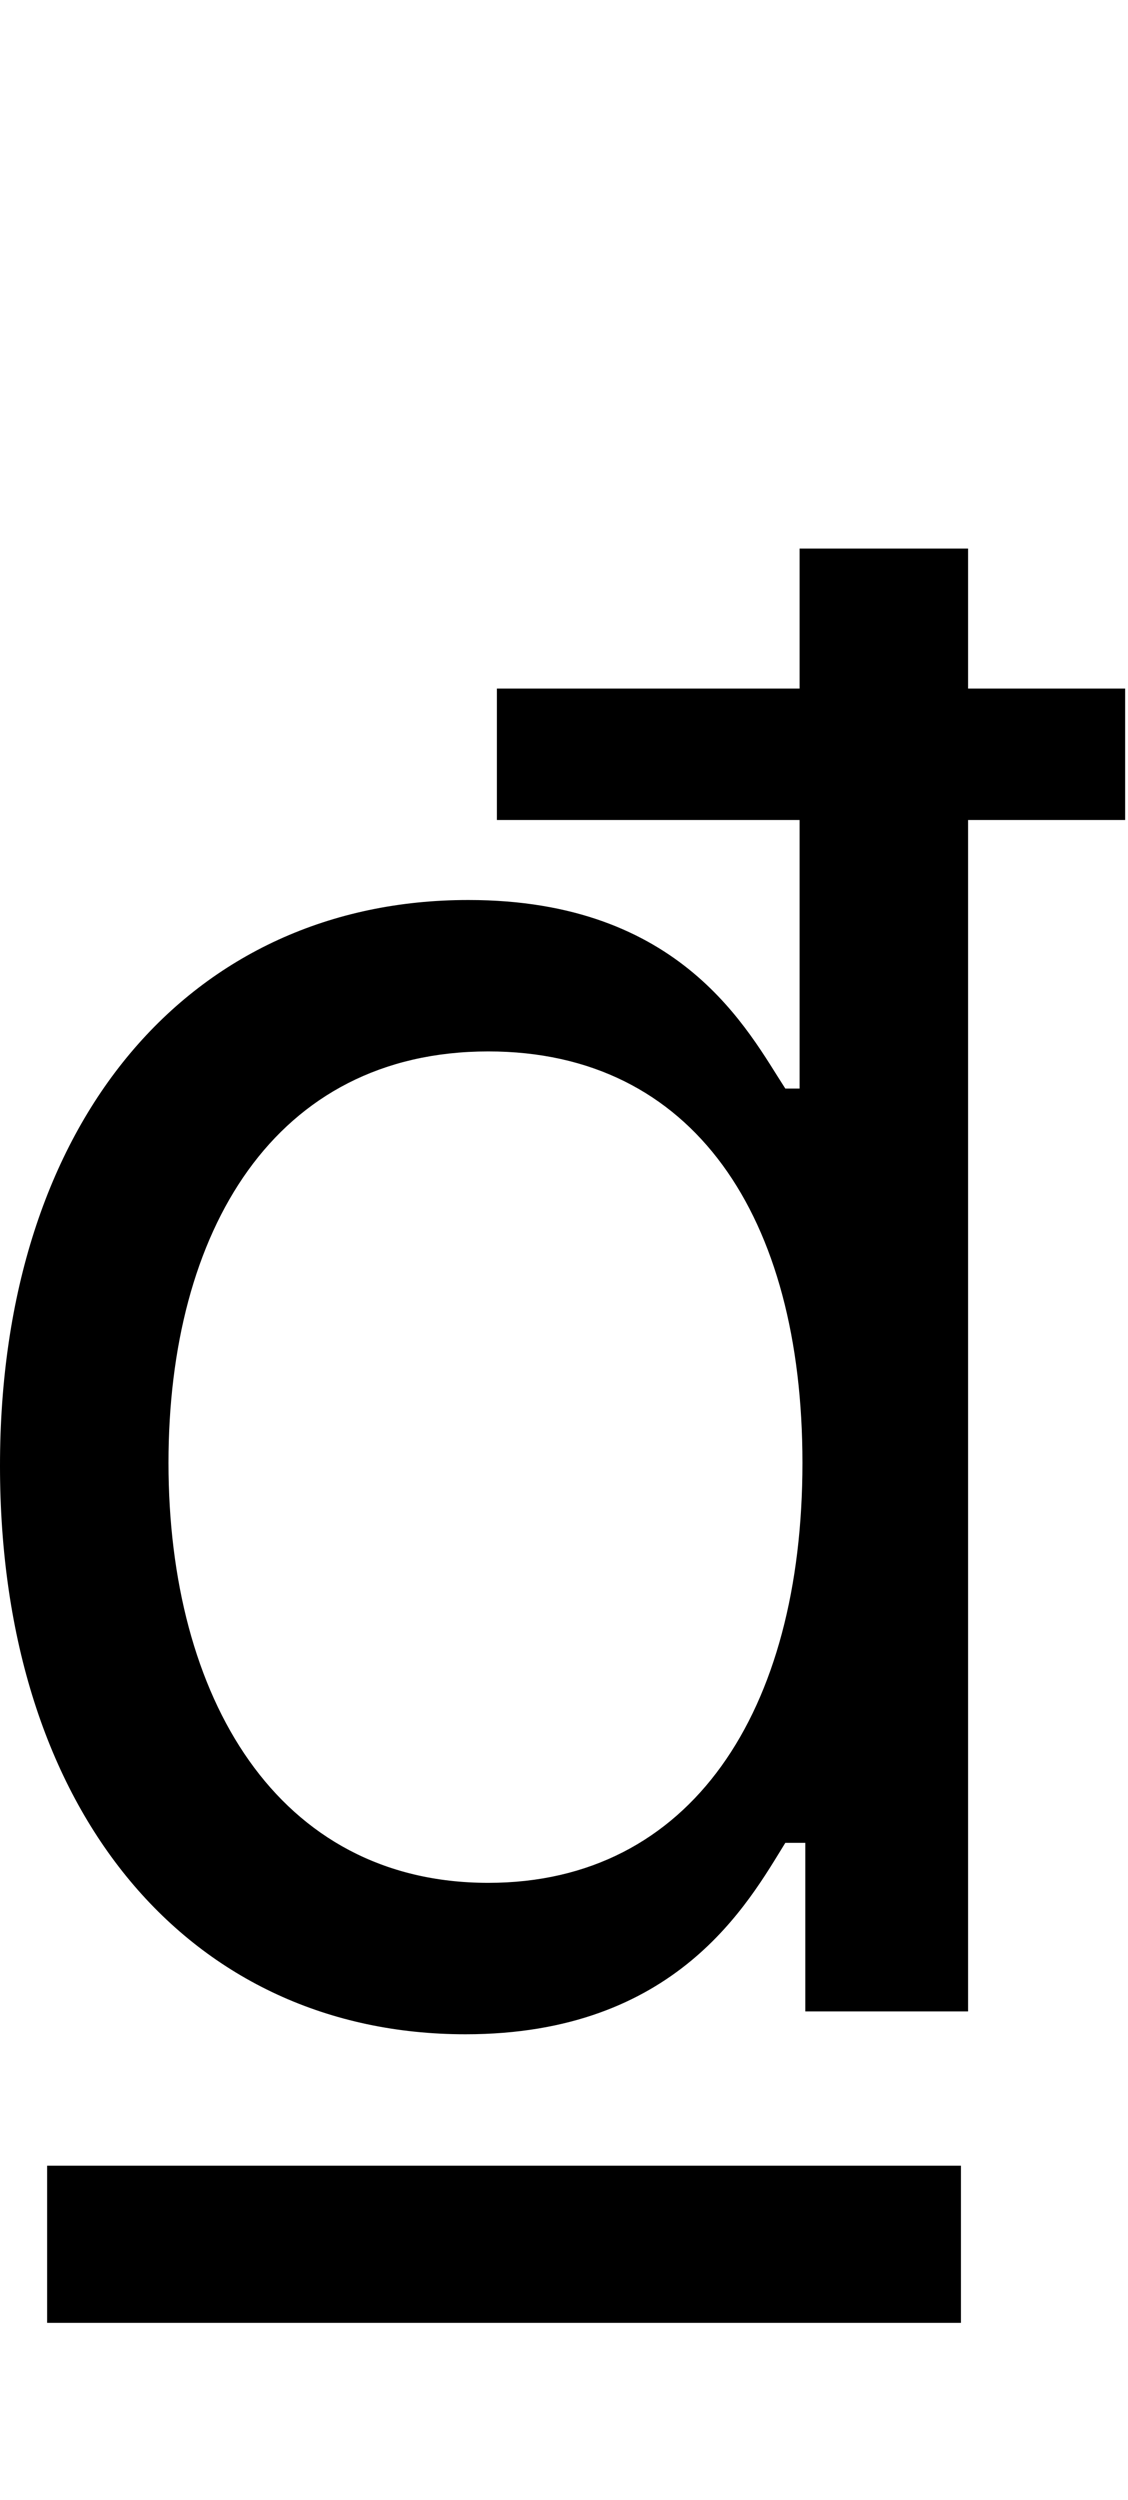 <svg id="svg-dong" xmlns="http://www.w3.org/2000/svg" width="158" height="350"><path d="M796 32C1092 32 1192 -152 1244 -236H1272V0H1500V-1668H1720V-1852H1500V-2048H1264V-1852H840V-1668H1264V-1292H1244C1192 -1372 1100 -1556 800 -1556C412 -1556 144 -1248 144 -764C144 -276 412 32 796 32ZM828 -180C532 -180 380 -440 380 -768C380 -1092 528 -1344 828 -1344C1116 -1344 1268 -1112 1268 -768C1268 -420 1112 -180 828 -180ZM1490 216H210V436H1490Z" transform="translate(-14.4 281.6) scale(0.1)"/></svg>

